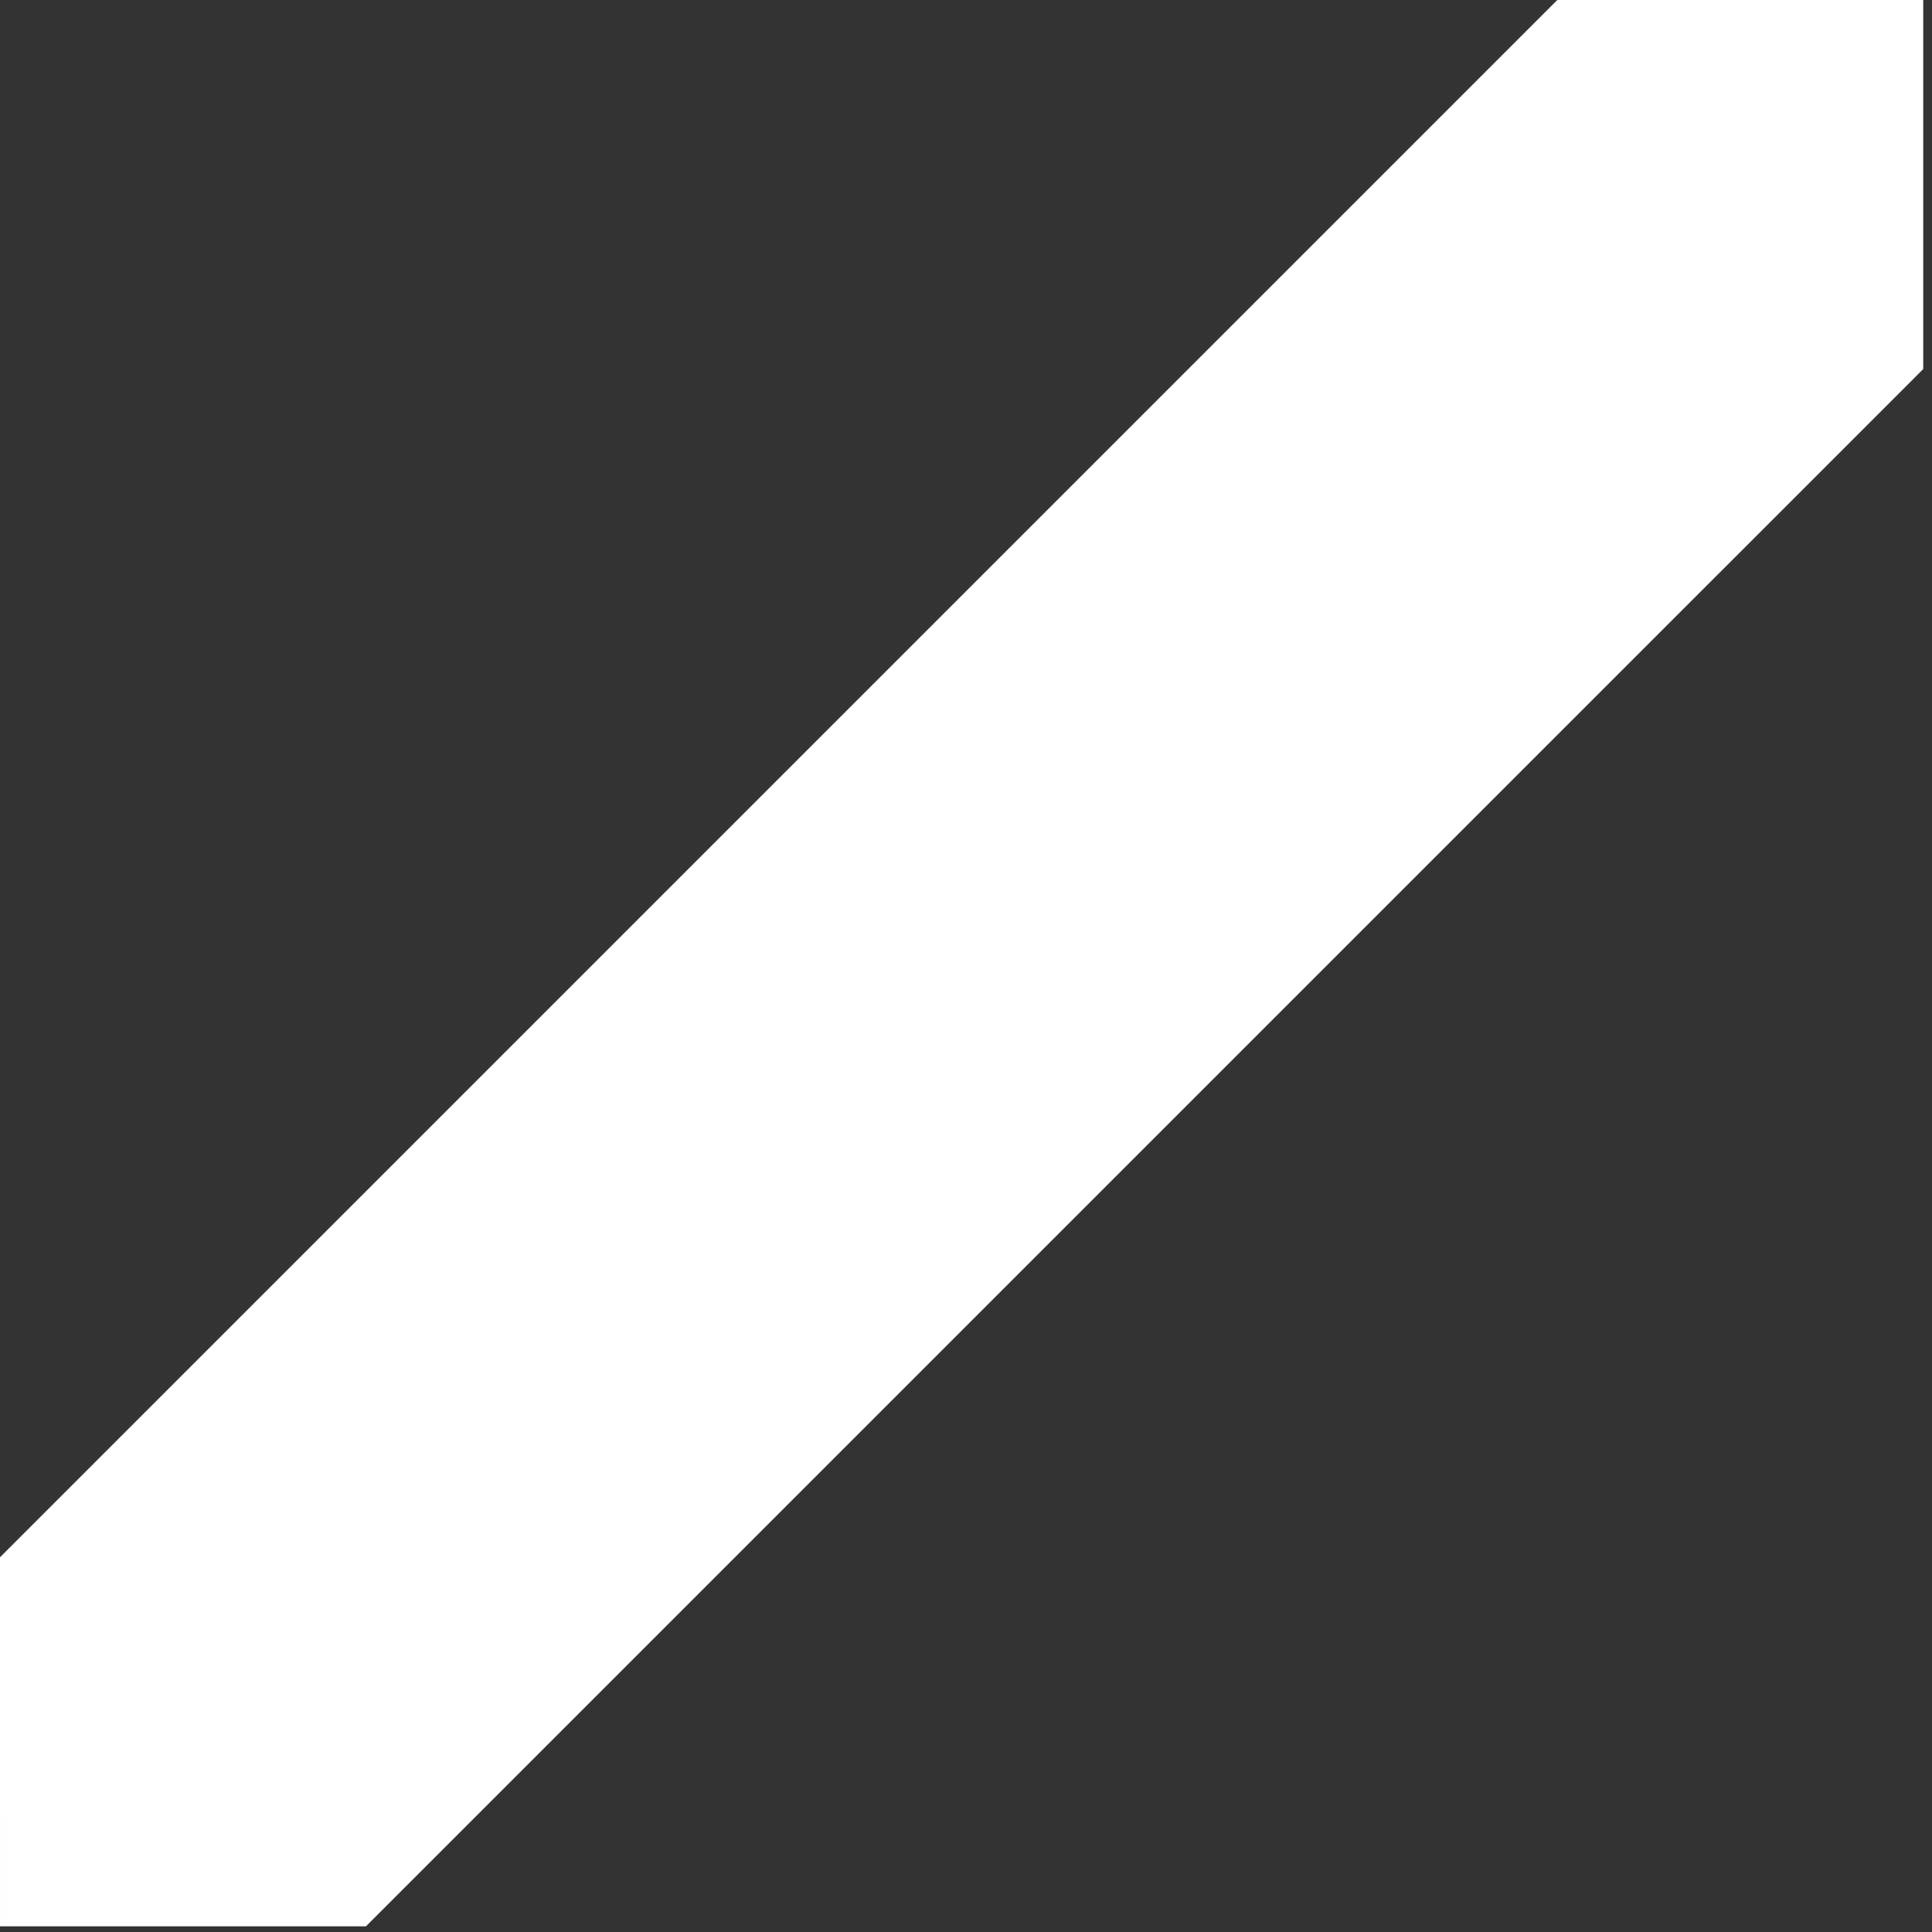 <svg width="139" height="139" viewBox="0 0 139 139" fill="none" xmlns="http://www.w3.org/2000/svg">
<rect x="0" y="0" width="139" height="139" fill="#333333" stroke="none"/>
<path d="M0 125.315V112.039L56.02 56.019L112.04 0H138.369V26.552L82.349 82.571L26.329 138.591H0.001L0 125.315Z" fill="white"/>
</svg>
